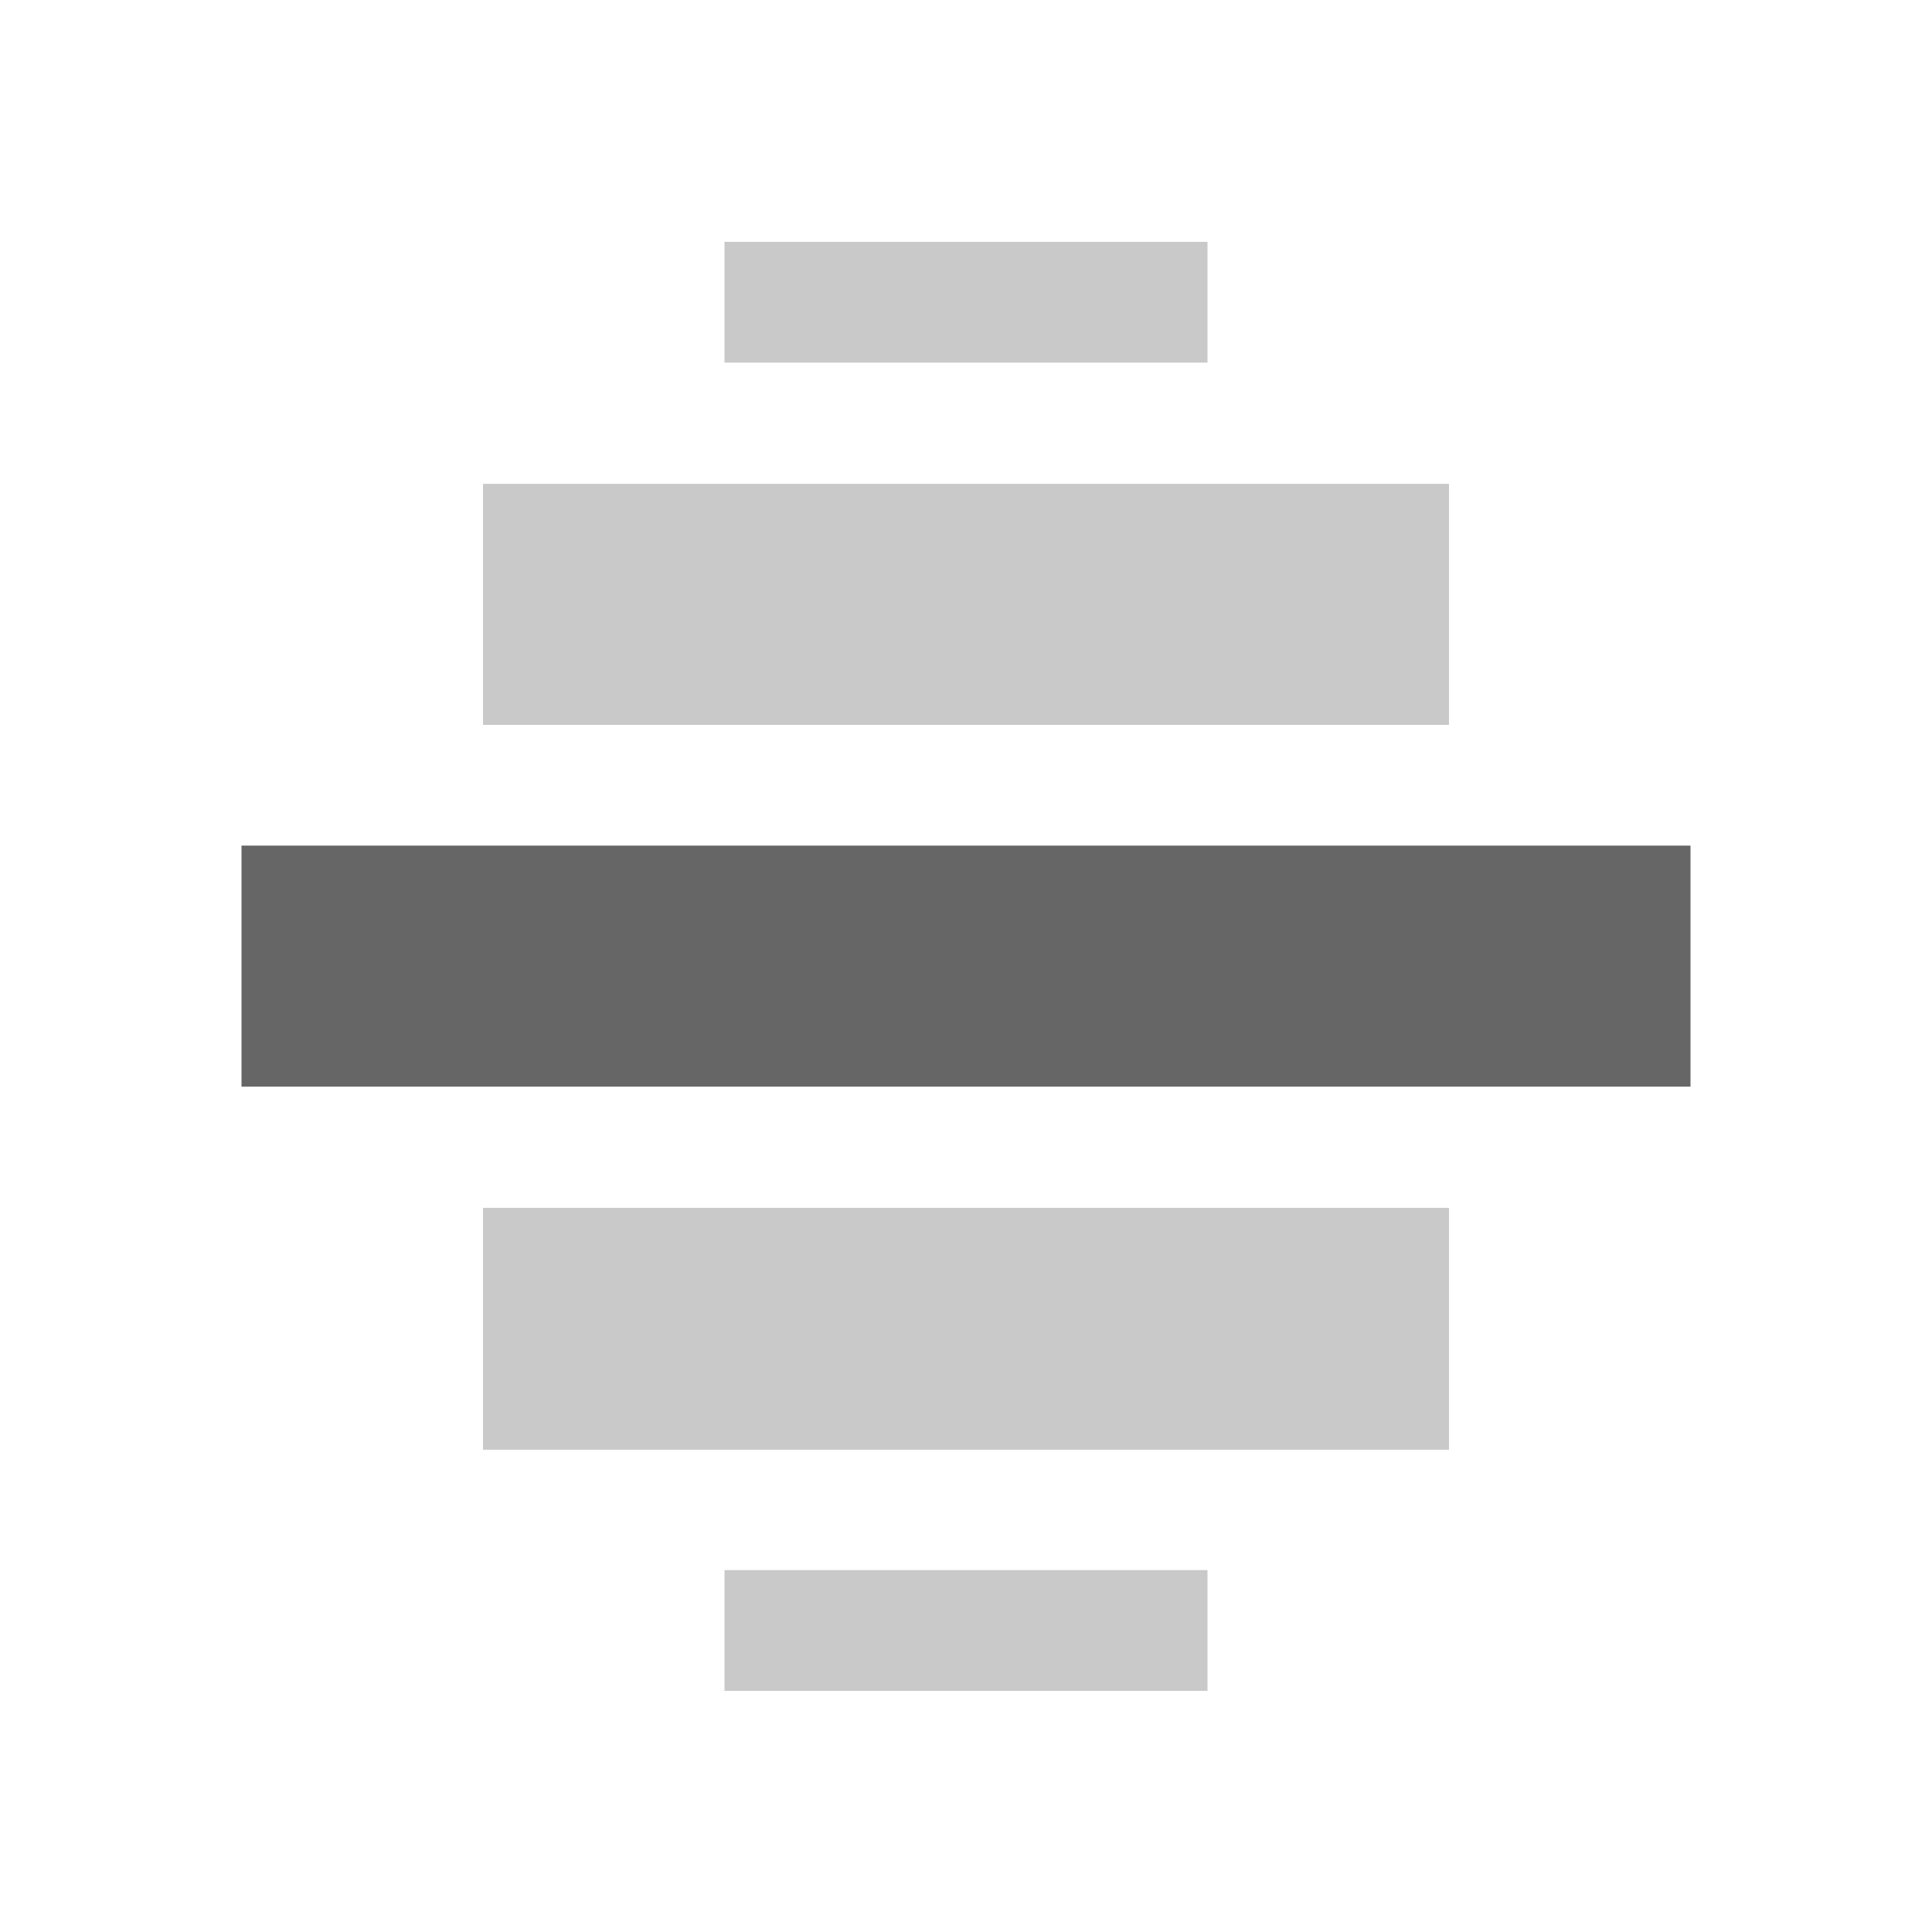 <?xml version="1.0" encoding="UTF-8" standalone="no"?>
<!-- Created with Inkscape (http://www.inkscape.org/) -->
<svg id="svg7384" xmlns:rdf="http://www.w3.org/1999/02/22-rdf-syntax-ns#" style="enable-background:new" xmlns="http://www.w3.org/2000/svg" xmlns:osb="http://www.openswatchbook.org/uri/2009/osb" height="16" width="16" version="1.1" xmlns:cc="http://creativecommons.org/ns#" xmlns:dc="http://purl.org/dc/elements/1.1/">
 <title id="title8473">Paper Symbolic Icon Theme</title>
 <defs id="defs7386">
  <filter id="filter7554" style="color-interpolation-filters:sRGB">
   <feBlend id="feBlend7556" in2="BackgroundImage" mode="darken"/>
  </filter>
 </defs>
 <g id="layer12" transform="translate(-465 -80.997)">
  <rect id="rect42942-5-3-1-6-9-9" style="opacity:.35;color:#bebebe;fill:#666666" rx="0" ry="0" transform="scale(-1,1)" width="8" y="91" x="-477" height="2.003"/>
  <rect id="rect42942-5-3-1-1-2-4-0-0" style="opacity:.35;color:#bebebe;fill:#666666" rx="0" ry="0" transform="scale(-1,1)" width="8" y="85.004" x="-477" height="1.996"/>
  <rect id="rect42942-5-3-1-6-6-3-8" style="color:#bebebe;fill:#666666" transform="scale(-1,1)" height="1.996" width="12" y="88" x="-479"/>
  <rect id="rect6729" style="opacity:.35;color:#bebebe;fill:#666666" rx="0" ry="0" transform="scale(-1,1)" width="4" y="94" x="-475" height="1"/>
  <rect id="rect6743" style="opacity:.35;color:#bebebe;fill:#666666" rx="0" ry="0" transform="scale(-1,1)" width="4" y="83" x="-475" height="1"/>
 </g>
</svg>
